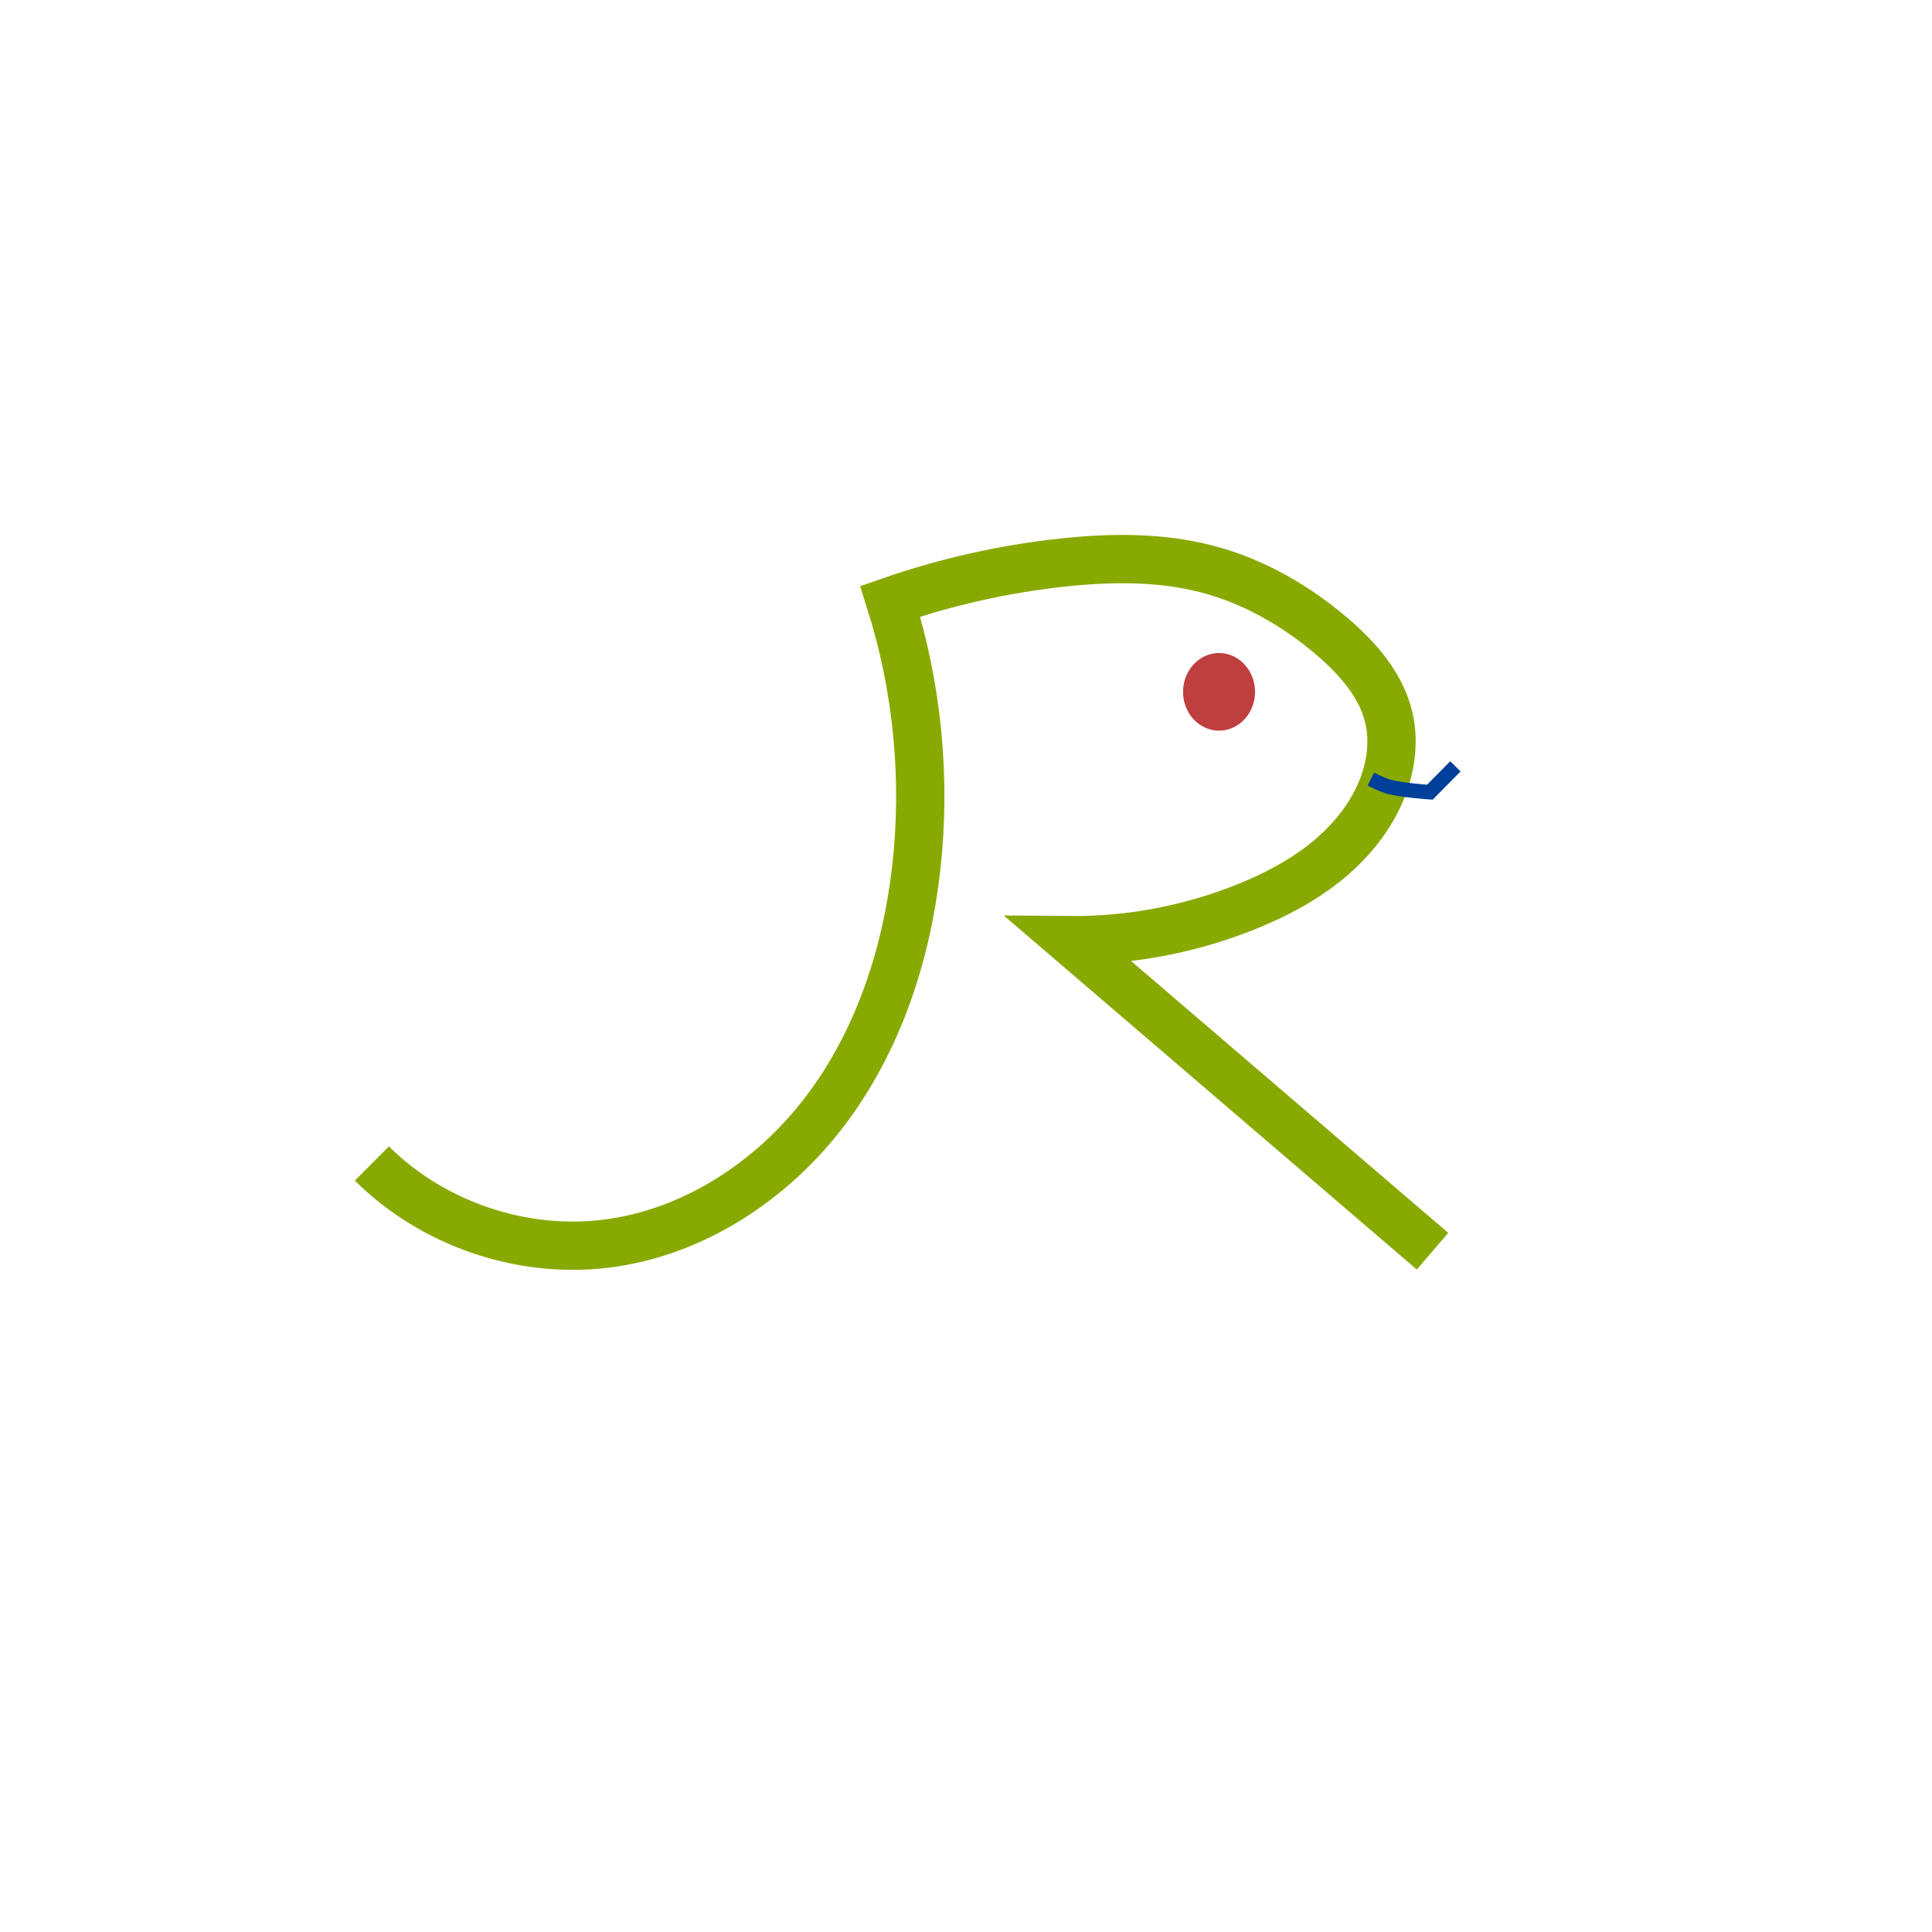 <?xml version="1.0" encoding="UTF-8" standalone="no"?>
<!-- Created with Inkscape (http://www.inkscape.org/) -->
<svg id="svg4198" xmlns:rdf="http://www.w3.org/1999/02/22-rdf-syntax-ns#" xmlns="http://www.w3.org/2000/svg" height="400" width="400" version="1.1" xmlns:cc="http://creativecommons.org/ns#" xmlns:dc="http://purl.org/dc/elements/1.1/" viewBox="0 0 400 400">
 <defs id="defs4200">
  <filter id="filter4206" style="color-interpolation-filters:sRGB">
   <feColorMatrix id="feColorMatrix4208" values="0 0 0 0 0 0 0 0 0 0 0 0 0 0 0 0.21 0.72 0.07 0 0 " result="result1"/>
   <feColorMatrix id="feColorMatrix4210" values="1 0 0 0 0 0 1 0 0 0 0 0 1 0 0 0 0 0 2 0 " result="result9"/>
   <feComposite id="feComposite4212" operator="in" result="result4" in2="result9" in="SourceGraphic"/>
   <feFlood id="feFlood4214" result="result2" flood-color="rgb(0,0,0)"/>
   <feComposite id="feComposite4216" operator="in" result="result10" in2="result9"/>
   <feComposite id="feComposite4218" operator="atop" in2="result4"/>
   <feGaussianBlur id="feGaussianBlur4220" stdDeviation="3" result="result8"/>
   <feOffset id="feOffset4222" in="result8" result="result3" dx="3" dy="3"/>
   <feFlood id="feFlood4224" result="result5" flood-color="rgb(219,173,62)"/>
   <feMerge id="feMerge4226" result="result6">
    <feMergeNode id="feMergeNode4228" in="result5"/>
    <feMergeNode id="feMergeNode4230" in="result3"/>
    <feMergeNode id="feMergeNode4232" in="result4"/>
   </feMerge>
   <feComposite id="feComposite4234" operator="in" result="fbSourceGraphic" in2="SourceGraphic"/>
   <feColorMatrix id="feColorMatrix4296" values="0 0 0 -1 0 0 0 0 -1 0 0 0 0 -1 0 0 0 0 1 0" result="fbSourceGraphicAlpha" in="fbSourceGraphic"/>
   <feFlood id="feFlood4298" result="flood" flood-color="rgb(0,0,0)" in="fbSourceGraphic" flood-opacity=".498"/>
   <feComposite id="feComposite4300" operator="in" result="composite1" in2="fbSourceGraphic" in="flood"/>
   <feGaussianBlur id="feGaussianBlur4302" result="blur" stdDeviation="3" in="composite1"/>
   <feOffset id="feOffset4304" result="offset" dx="3" dy="3"/>
   <feComposite id="feComposite4306" operator="over" result="composite2" in2="offset" in="fbSourceGraphic"/>
  </filter>
 </defs>
 <g id="layer1" transform="translate(0 -652.36)">
  <path id="path4771" opacity=".753" style="color-rendering:auto;color:#000000;isolation:auto;mix-blend-mode:normal;shape-rendering:auto;solid-color:#000000;image-rendering:auto" d="m259.84 795.6a7.448 8.031 0 0 1 -7.448 8.031 7.448 8.031 0 0 1 -7.448 -8.031 7.448 8.031 0 0 1 7.448 -8.031 7.448 8.031 0 0 1 7.448 8.031z" fill-rule="evenodd" fill="#a00"/>
  <path id="path4748" d="m70.996 887.25c12.528 12.462 30.917 18.764 48.456 16.605 17.962-2.211 34.292-12.918 45.263-27.31 10.971-14.393 16.884-32.202 18.951-50.181 2.139-18.606 0.302-37.66-5.35-55.515 11.481-3.993 23.416-6.681 35.5-7.997 10.153-1.105 20.564-1.225 30.43 1.413 9.507 2.542 18.241 7.598 25.704 14.013 5.18 4.453 9.952 9.871 11.558 16.511 1.401 5.793 0.206 12.014-2.477 17.336-2.627 5.212-6.624 9.665-11.238 13.24-4.614 3.575-9.838 6.302-15.239 8.515-11.727 4.806-24.416 7.248-37.089 7.138l75.124 64.392" filter="url(#filter4206)" stroke="#8a0" stroke-width="10" fill="none"/>
  <path id="path4144" d="m283.82 813.68s2.416 1.21 3.711 1.562c2.759 0.751 8.503 1.137 8.503 1.137l5.292-5.353" stroke="#003f9a" stroke-width="3" fill="none"/>
 </g>
</svg>
